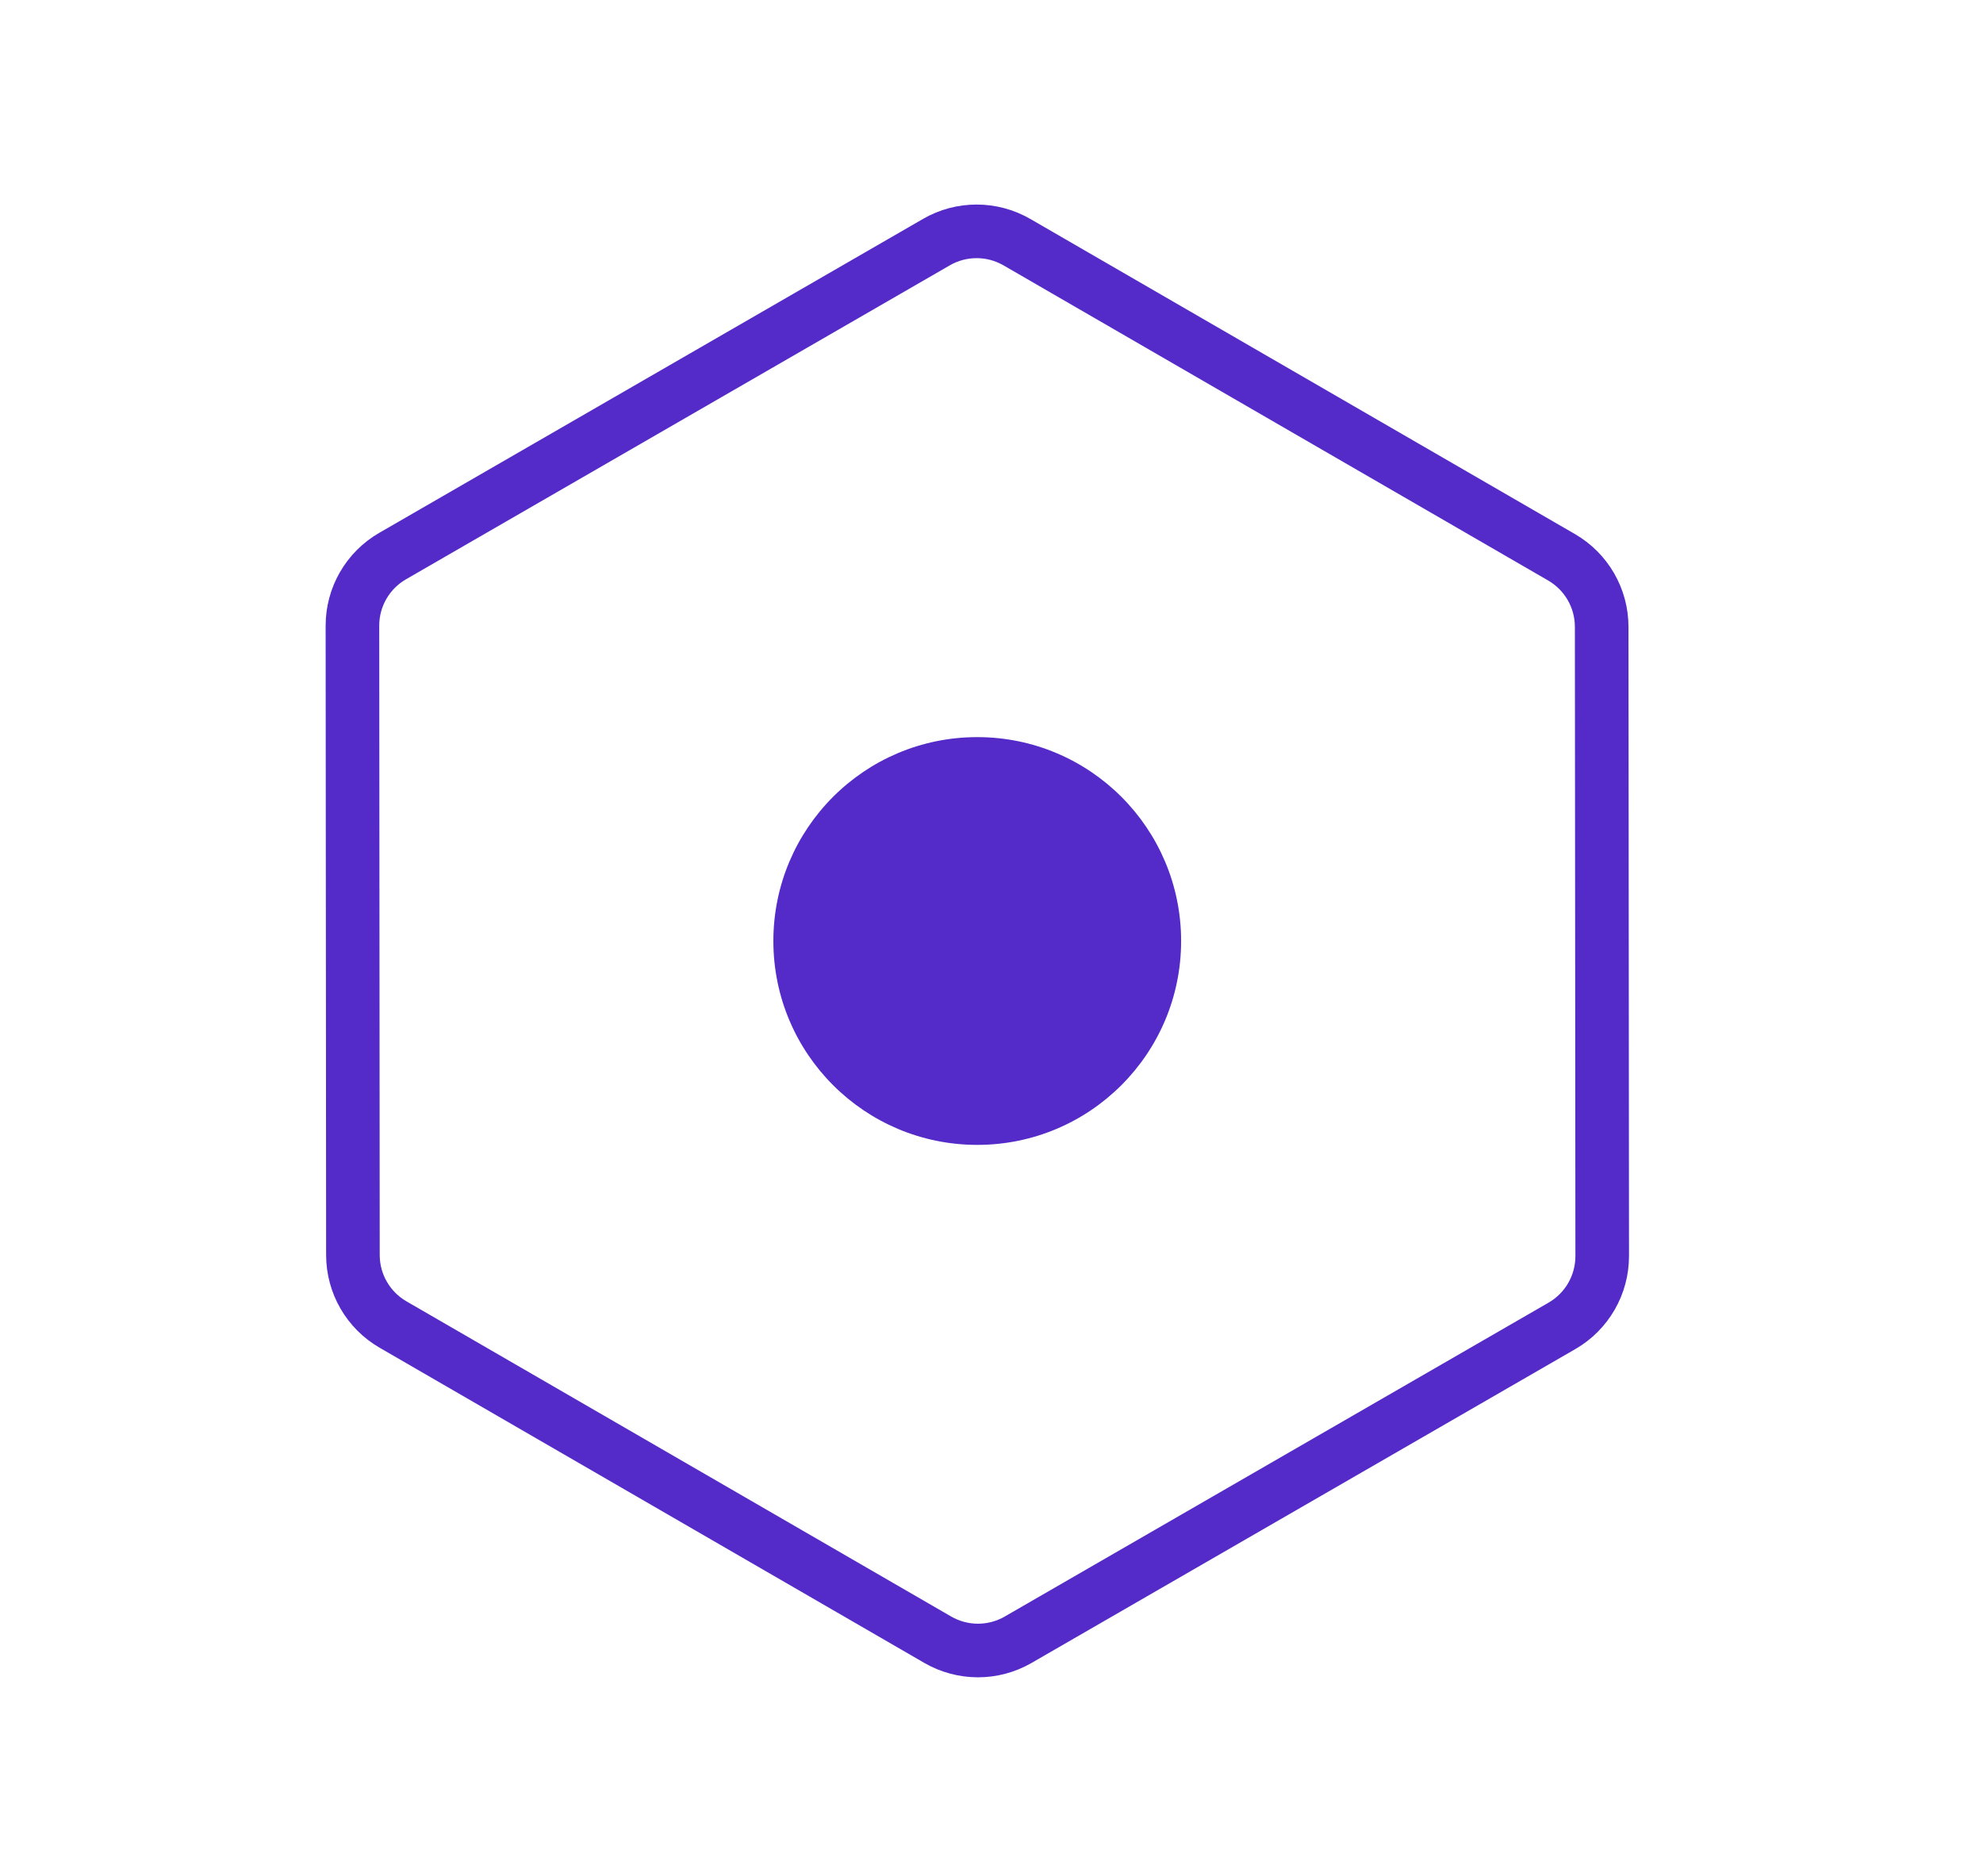 <svg width="37" height="35" viewBox="0 0 37 35" fill="none" xmlns="http://www.w3.org/2000/svg">
<path d="M18.997 30.594L29.145 24.737C29.609 24.469 29.895 23.973 29.895 23.436L29.885 11.695C29.885 11.16 29.599 10.666 29.137 10.398L18.974 4.518C18.51 4.25 17.937 4.249 17.473 4.517L7.326 10.375C6.861 10.643 6.575 11.139 6.576 11.675L6.585 23.416C6.585 23.951 6.871 24.446 7.334 24.713L17.496 30.593C17.961 30.862 18.533 30.862 18.997 30.594Z" stroke="#542AC8"/>
<circle cx="18.234" cy="17.557" r="3.804" fill="#542AC8"/>
</svg>